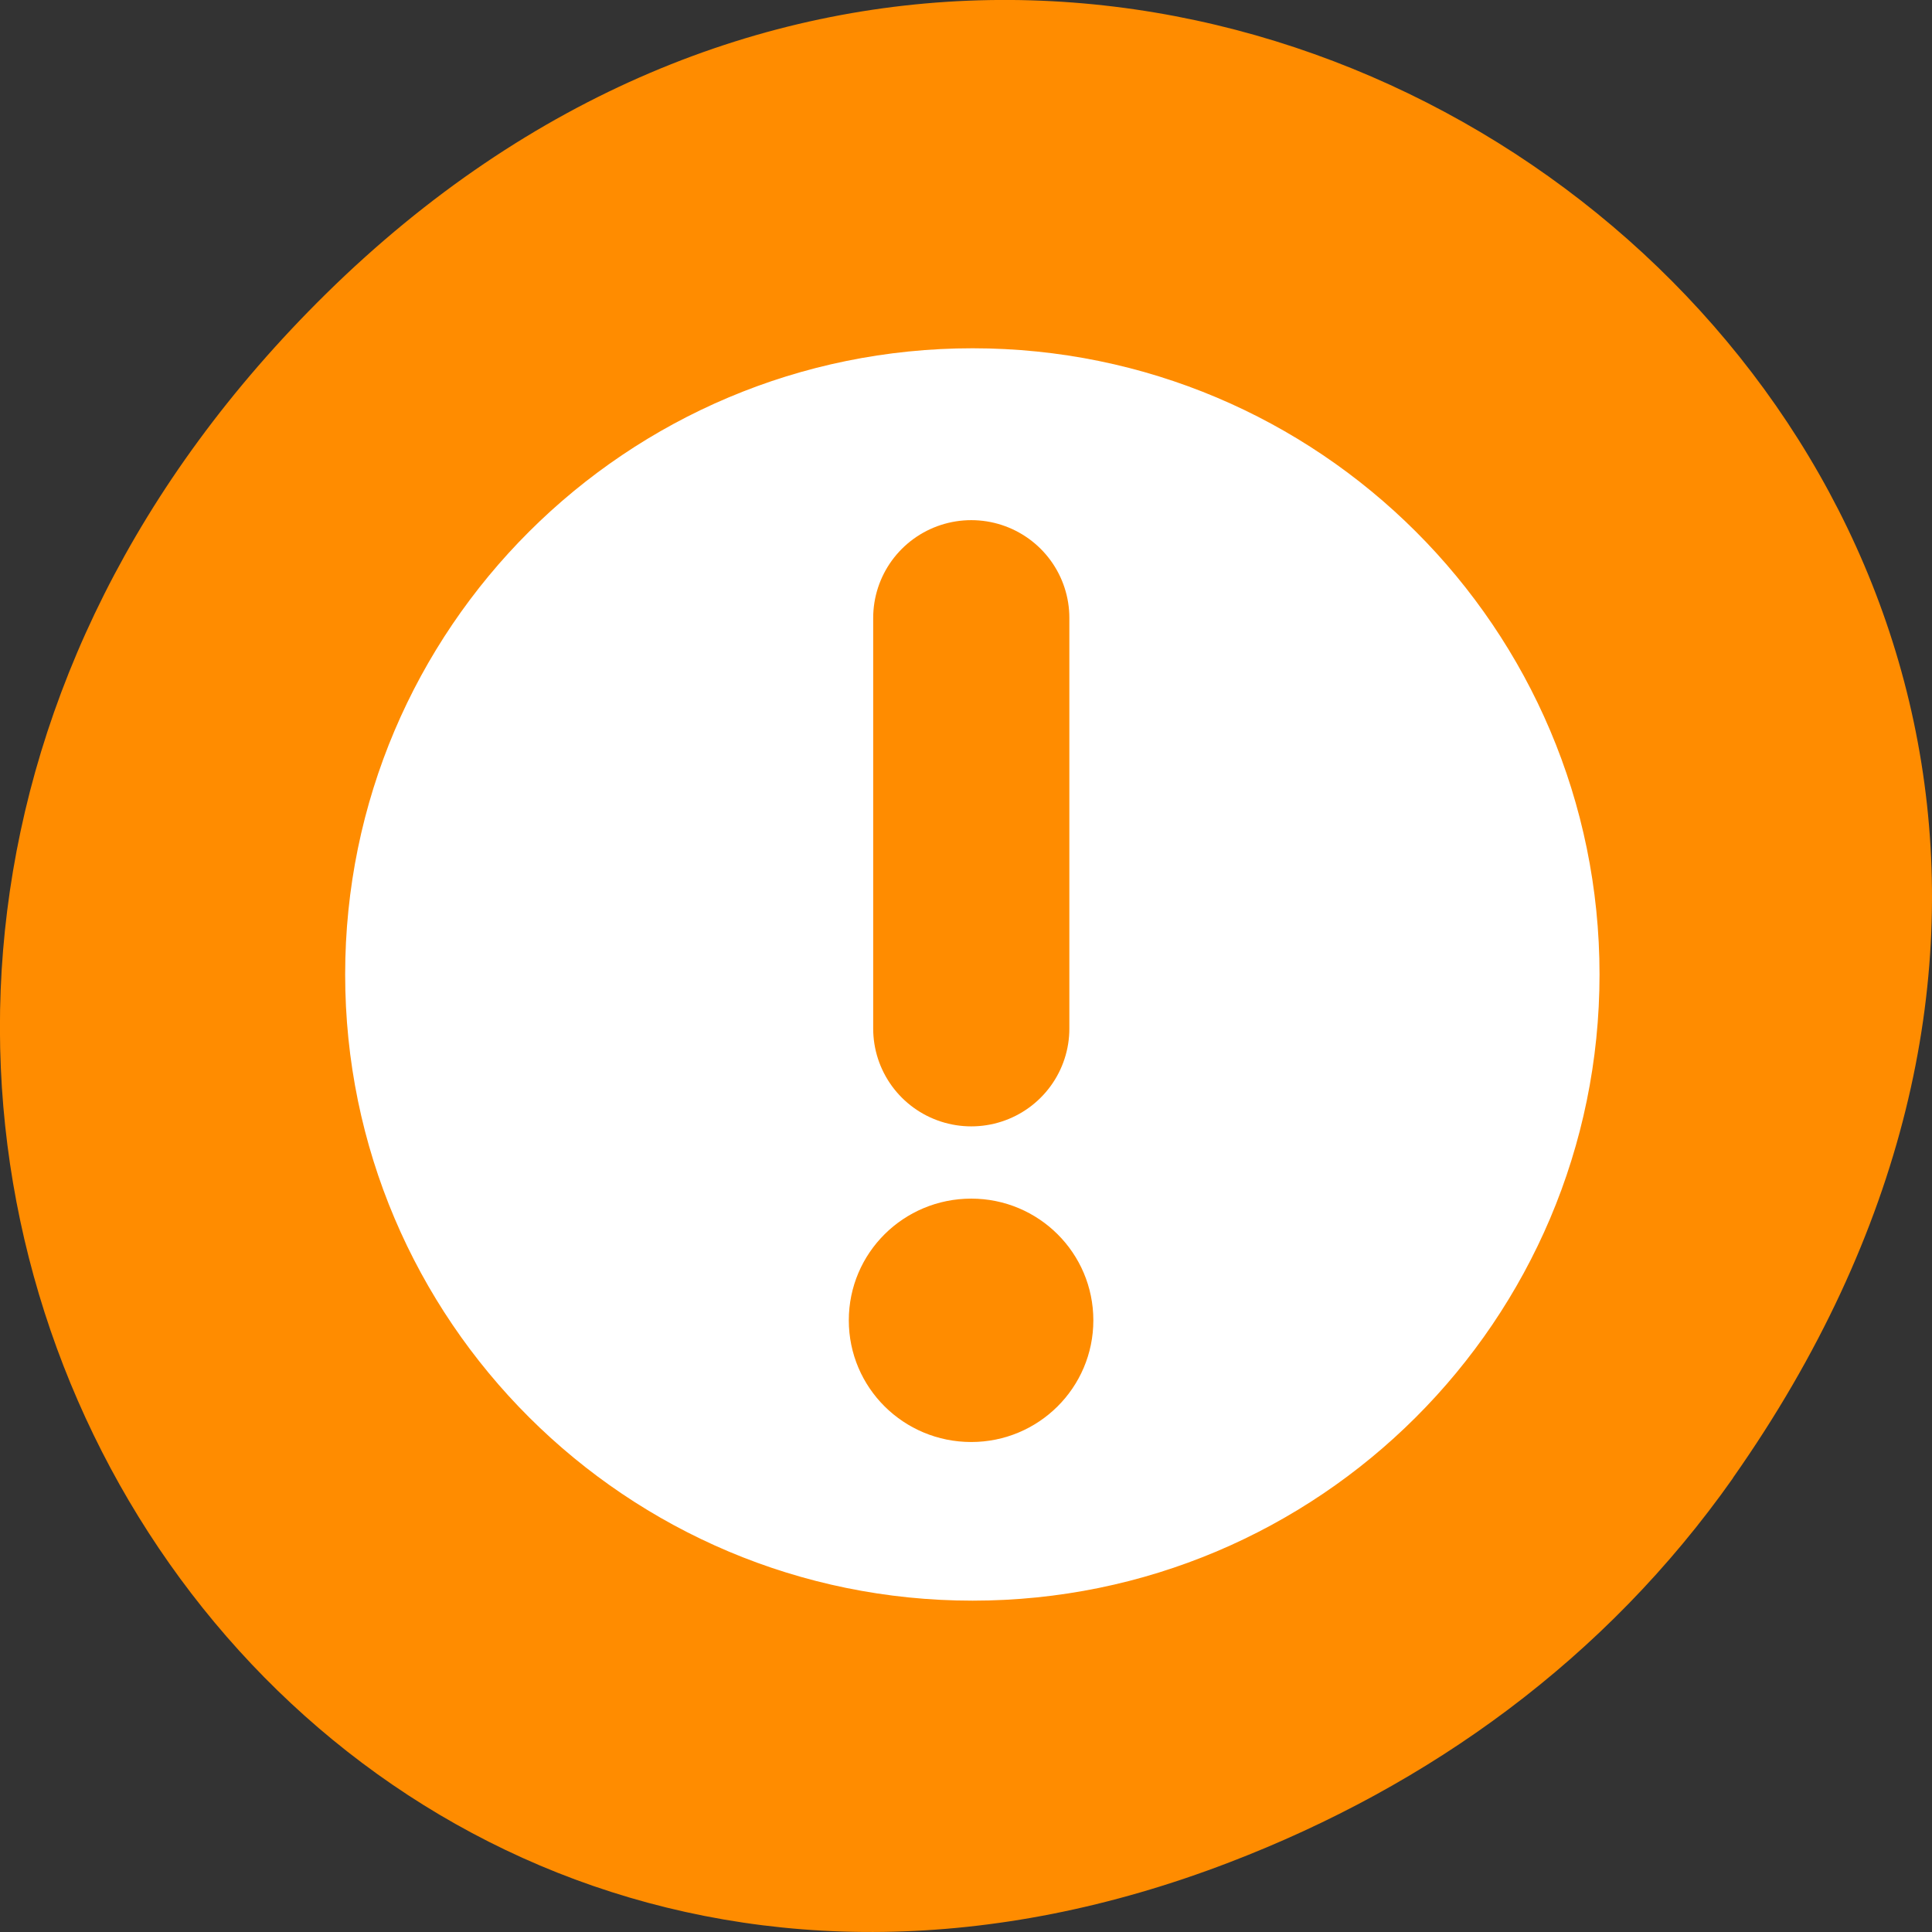<svg xmlns="http://www.w3.org/2000/svg" viewBox="0 0 22 22"><rect x="0" y="0" width="22" height="22" fill="#333333" stroke="none"/><path d="m 19.734 16.828 c 7.91 -11.25 -6.699 -22.652 -16.02 -13.484 c -8.777 8.641 -0.641 22.06 10.285 17.863 c 2.281 -0.875 4.281 -2.313 5.734 -4.375" fill="#ff8c00"/><g stroke-linejoin="round" stroke-linecap="round"><g fill="#fff" stroke="#fff"><path d="m 46.14 23.428 c 0 11.711 -9.848 21.22 -22 21.22 c -12.156 0 -22.02 -9.505 -22.02 -21.22 c 0 -11.711 9.86 -21.22 22.02 -21.22 c 12.156 0 22 9.505 22 21.22" transform="matrix(0.317 0 0 0.328 3.423 3.412)" stroke-width="1.039"/><path d="m 46.15 23.427 c 0 11.714 -9.863 21.21 -22.01 21.21 c -12.161 0 -22.01 -9.494 -22.01 -21.21 c 0 -11.714 9.85 -21.21 22.01 -21.21 c 12.148 0 22.01 9.494 22.01 21.21" transform="matrix(0.303 0 0 0.313 3.76 3.751)" stroke-width="1.087"/></g><path d="m 24 11.891 v 14" transform="matrix(0.335 0 0 0.334 3.02 3.065)" fill="none" stroke="#ff8c00" stroke-width="6.668"/></g><path d="m 27.353 22.442 c 0 1.86 -1.508 3.36 -3.362 3.36 c -1.866 0 -3.373 -1.501 -3.373 -3.36 c 0 -1.86 1.508 -3.36 3.373 -3.36 c 1.855 0 3.362 1.501 3.362 3.36" transform="matrix(0.36 0 0 0.359 2.423 6.978)" fill="#ff8c00" stroke="#ff8c00"/></svg>